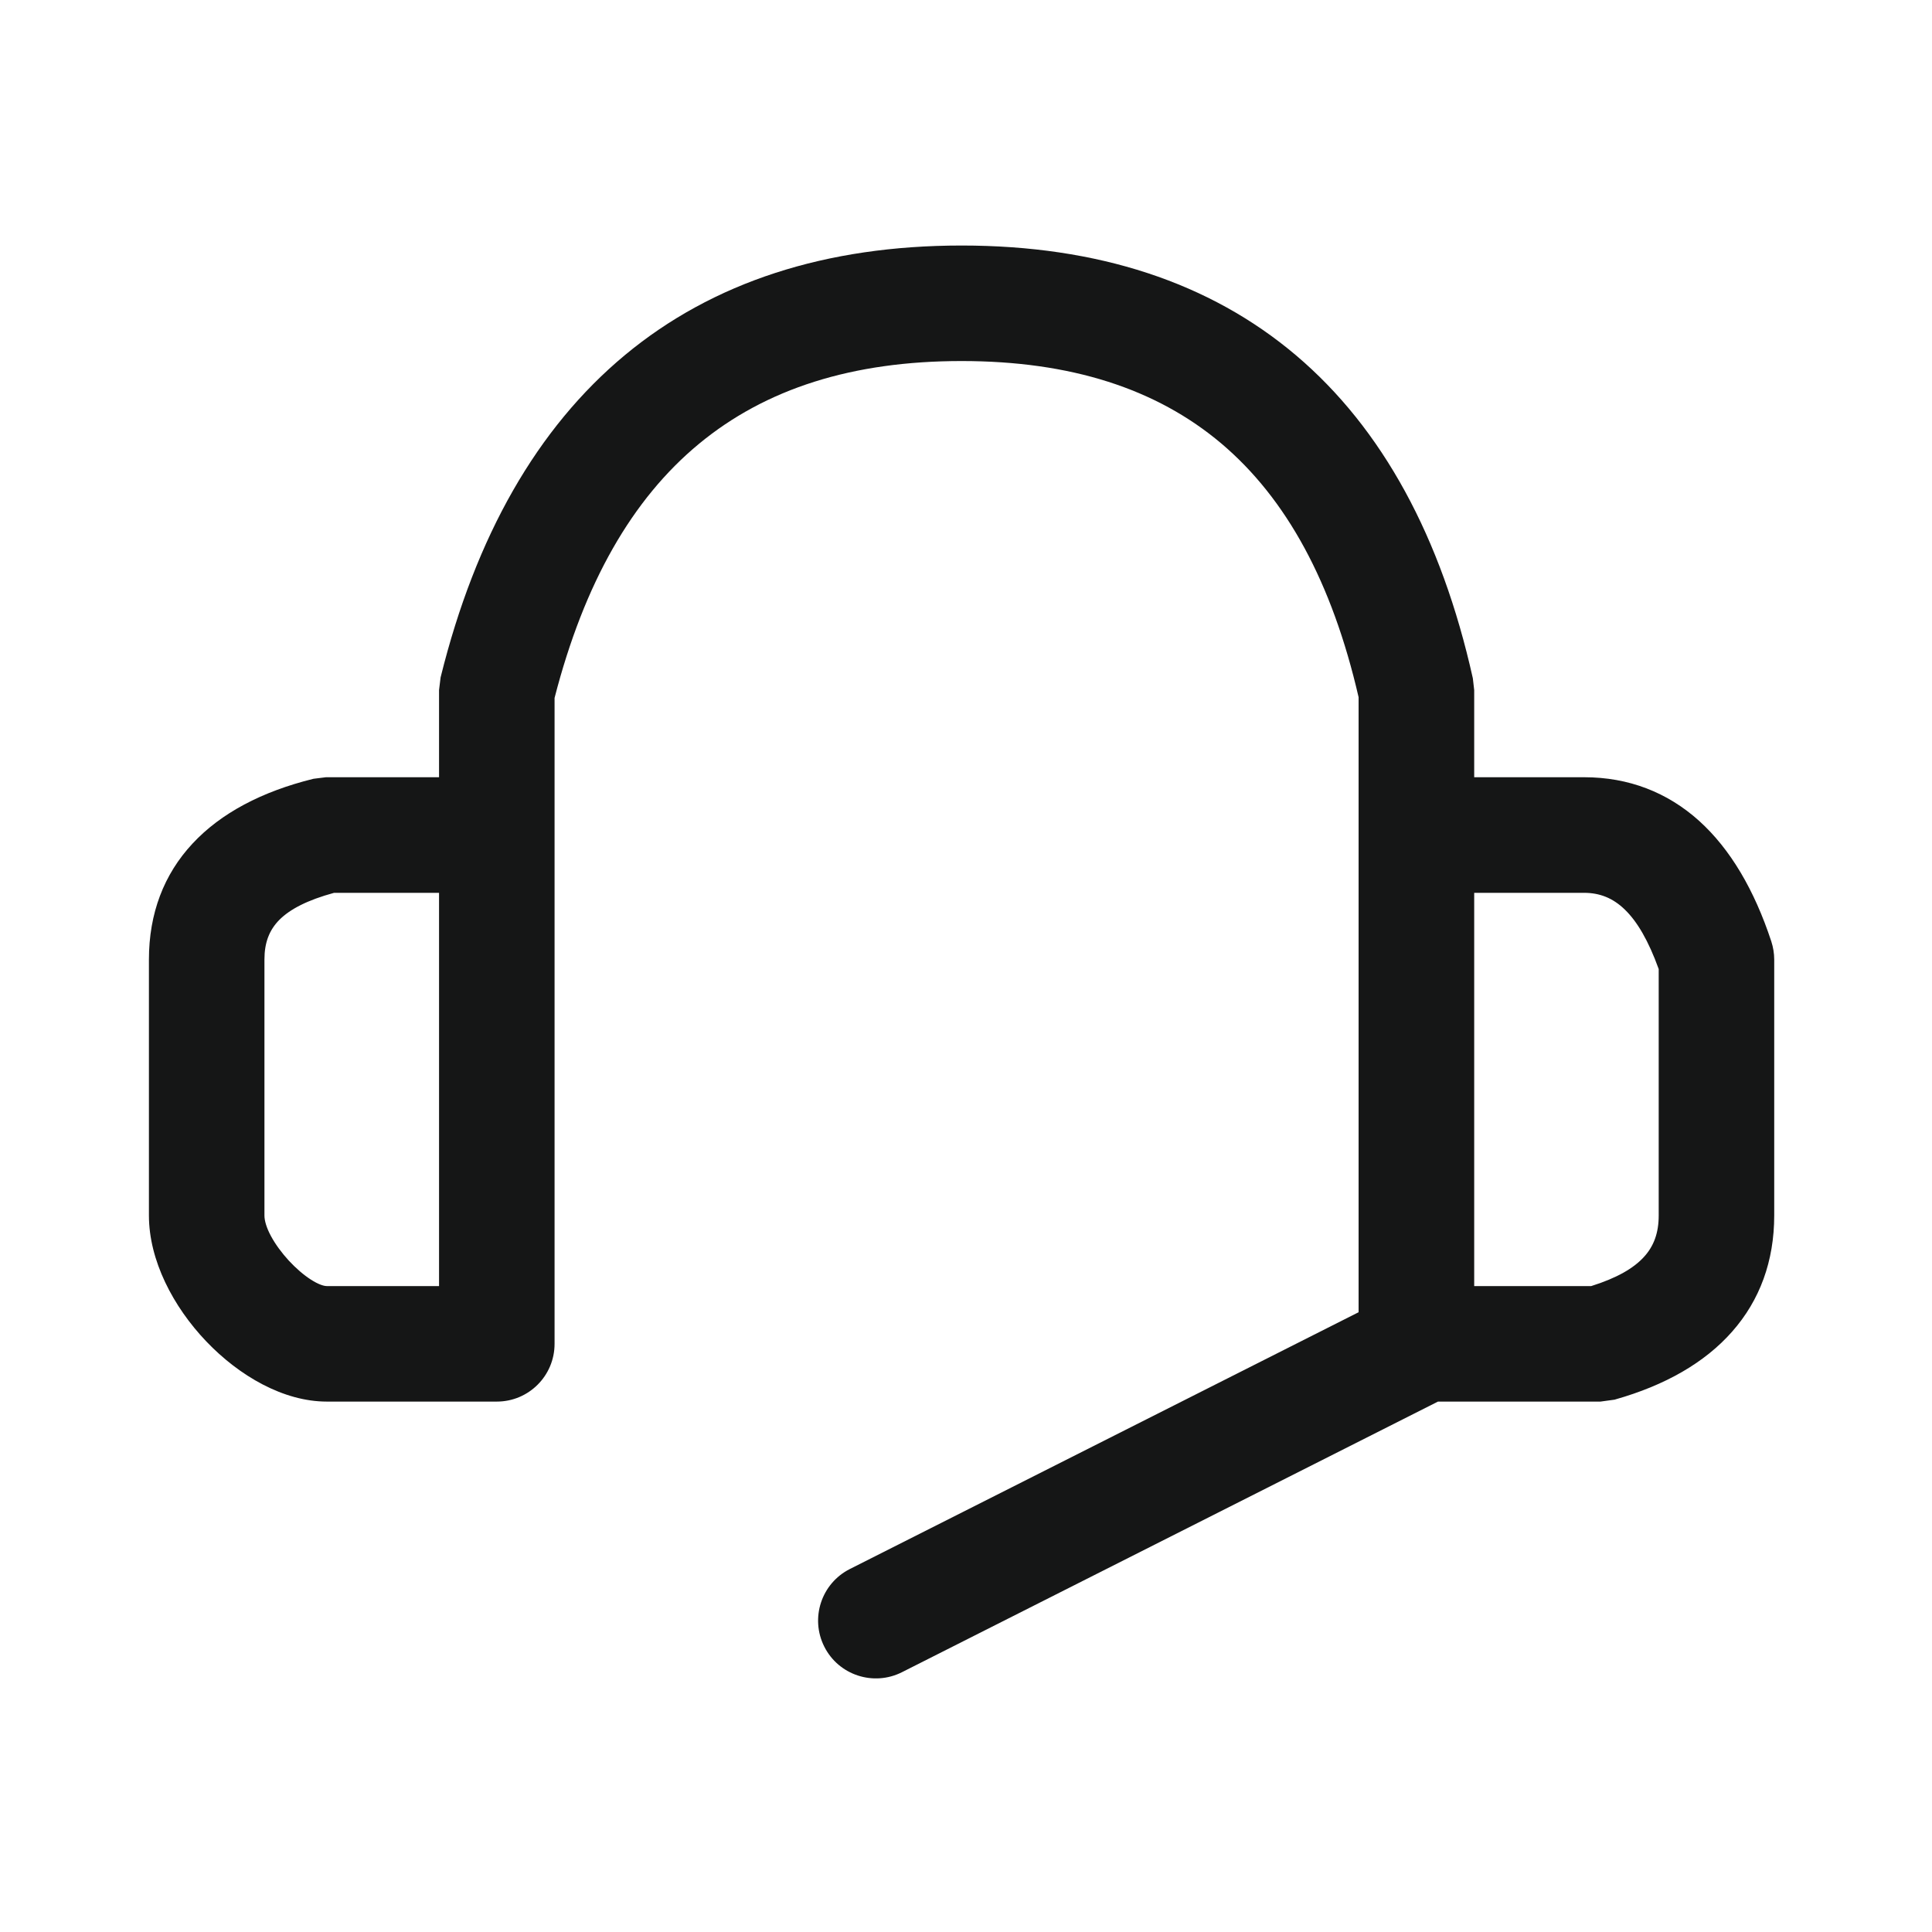 <svg width="24" height="24" viewBox="0 0 24 24" fill="none" xmlns="http://www.w3.org/2000/svg">
<path fill-rule="evenodd" clip-rule="evenodd" d="M11.945 3.05C10.257 3.05 8.854 3.505 7.763 4.411C6.674 5.316 5.909 6.658 5.475 8.408L5.473 8.417L5.454 8.572V9.655H4.05L3.896 9.674L3.887 9.676C3.254 9.833 2.744 10.1 2.391 10.48C2.036 10.861 1.85 11.347 1.85 11.919V15.099C1.85 15.656 2.15 16.231 2.562 16.663C2.973 17.094 3.524 17.411 4.059 17.411H6.172C6.568 17.411 6.889 17.09 6.889 16.694V8.67C7.257 7.241 7.853 6.2 8.681 5.515C9.511 4.828 10.589 4.485 11.945 4.485C13.299 4.485 14.365 4.827 15.174 5.511C15.98 6.194 16.548 7.233 16.877 8.661V16.301L10.557 19.491C10.203 19.67 10.061 20.102 10.24 20.456C10.418 20.809 10.85 20.951 11.204 20.773L17.863 17.411H19.882L20.058 17.387L20.067 17.384C20.684 17.209 21.178 16.928 21.518 16.541C21.861 16.152 22.04 15.666 22.04 15.099V11.919C22.04 11.843 22.027 11.767 22.004 11.695C21.794 11.057 21.496 10.548 21.106 10.196C20.713 9.843 20.233 9.655 19.678 9.655H18.313V8.573L18.297 8.433L18.296 8.425C17.905 6.672 17.172 5.324 16.102 4.416C15.03 3.507 13.635 3.05 11.945 3.05ZM3.471 11.426C3.602 11.295 3.816 11.182 4.15 11.091H5.454V15.976H4.059C4.022 15.976 3.954 15.955 3.861 15.895C3.772 15.838 3.676 15.755 3.587 15.659C3.499 15.563 3.421 15.457 3.366 15.355C3.31 15.251 3.285 15.163 3.285 15.099V11.919C3.285 11.711 3.344 11.554 3.471 11.426ZM18.313 15.976V11.091H19.678C19.87 11.091 20.035 11.154 20.185 11.3C20.337 11.447 20.477 11.683 20.605 12.038V15.099C20.605 15.315 20.545 15.481 20.419 15.617C20.292 15.755 20.086 15.876 19.767 15.976H18.313Z" fill="#151616"/>
</svg>
